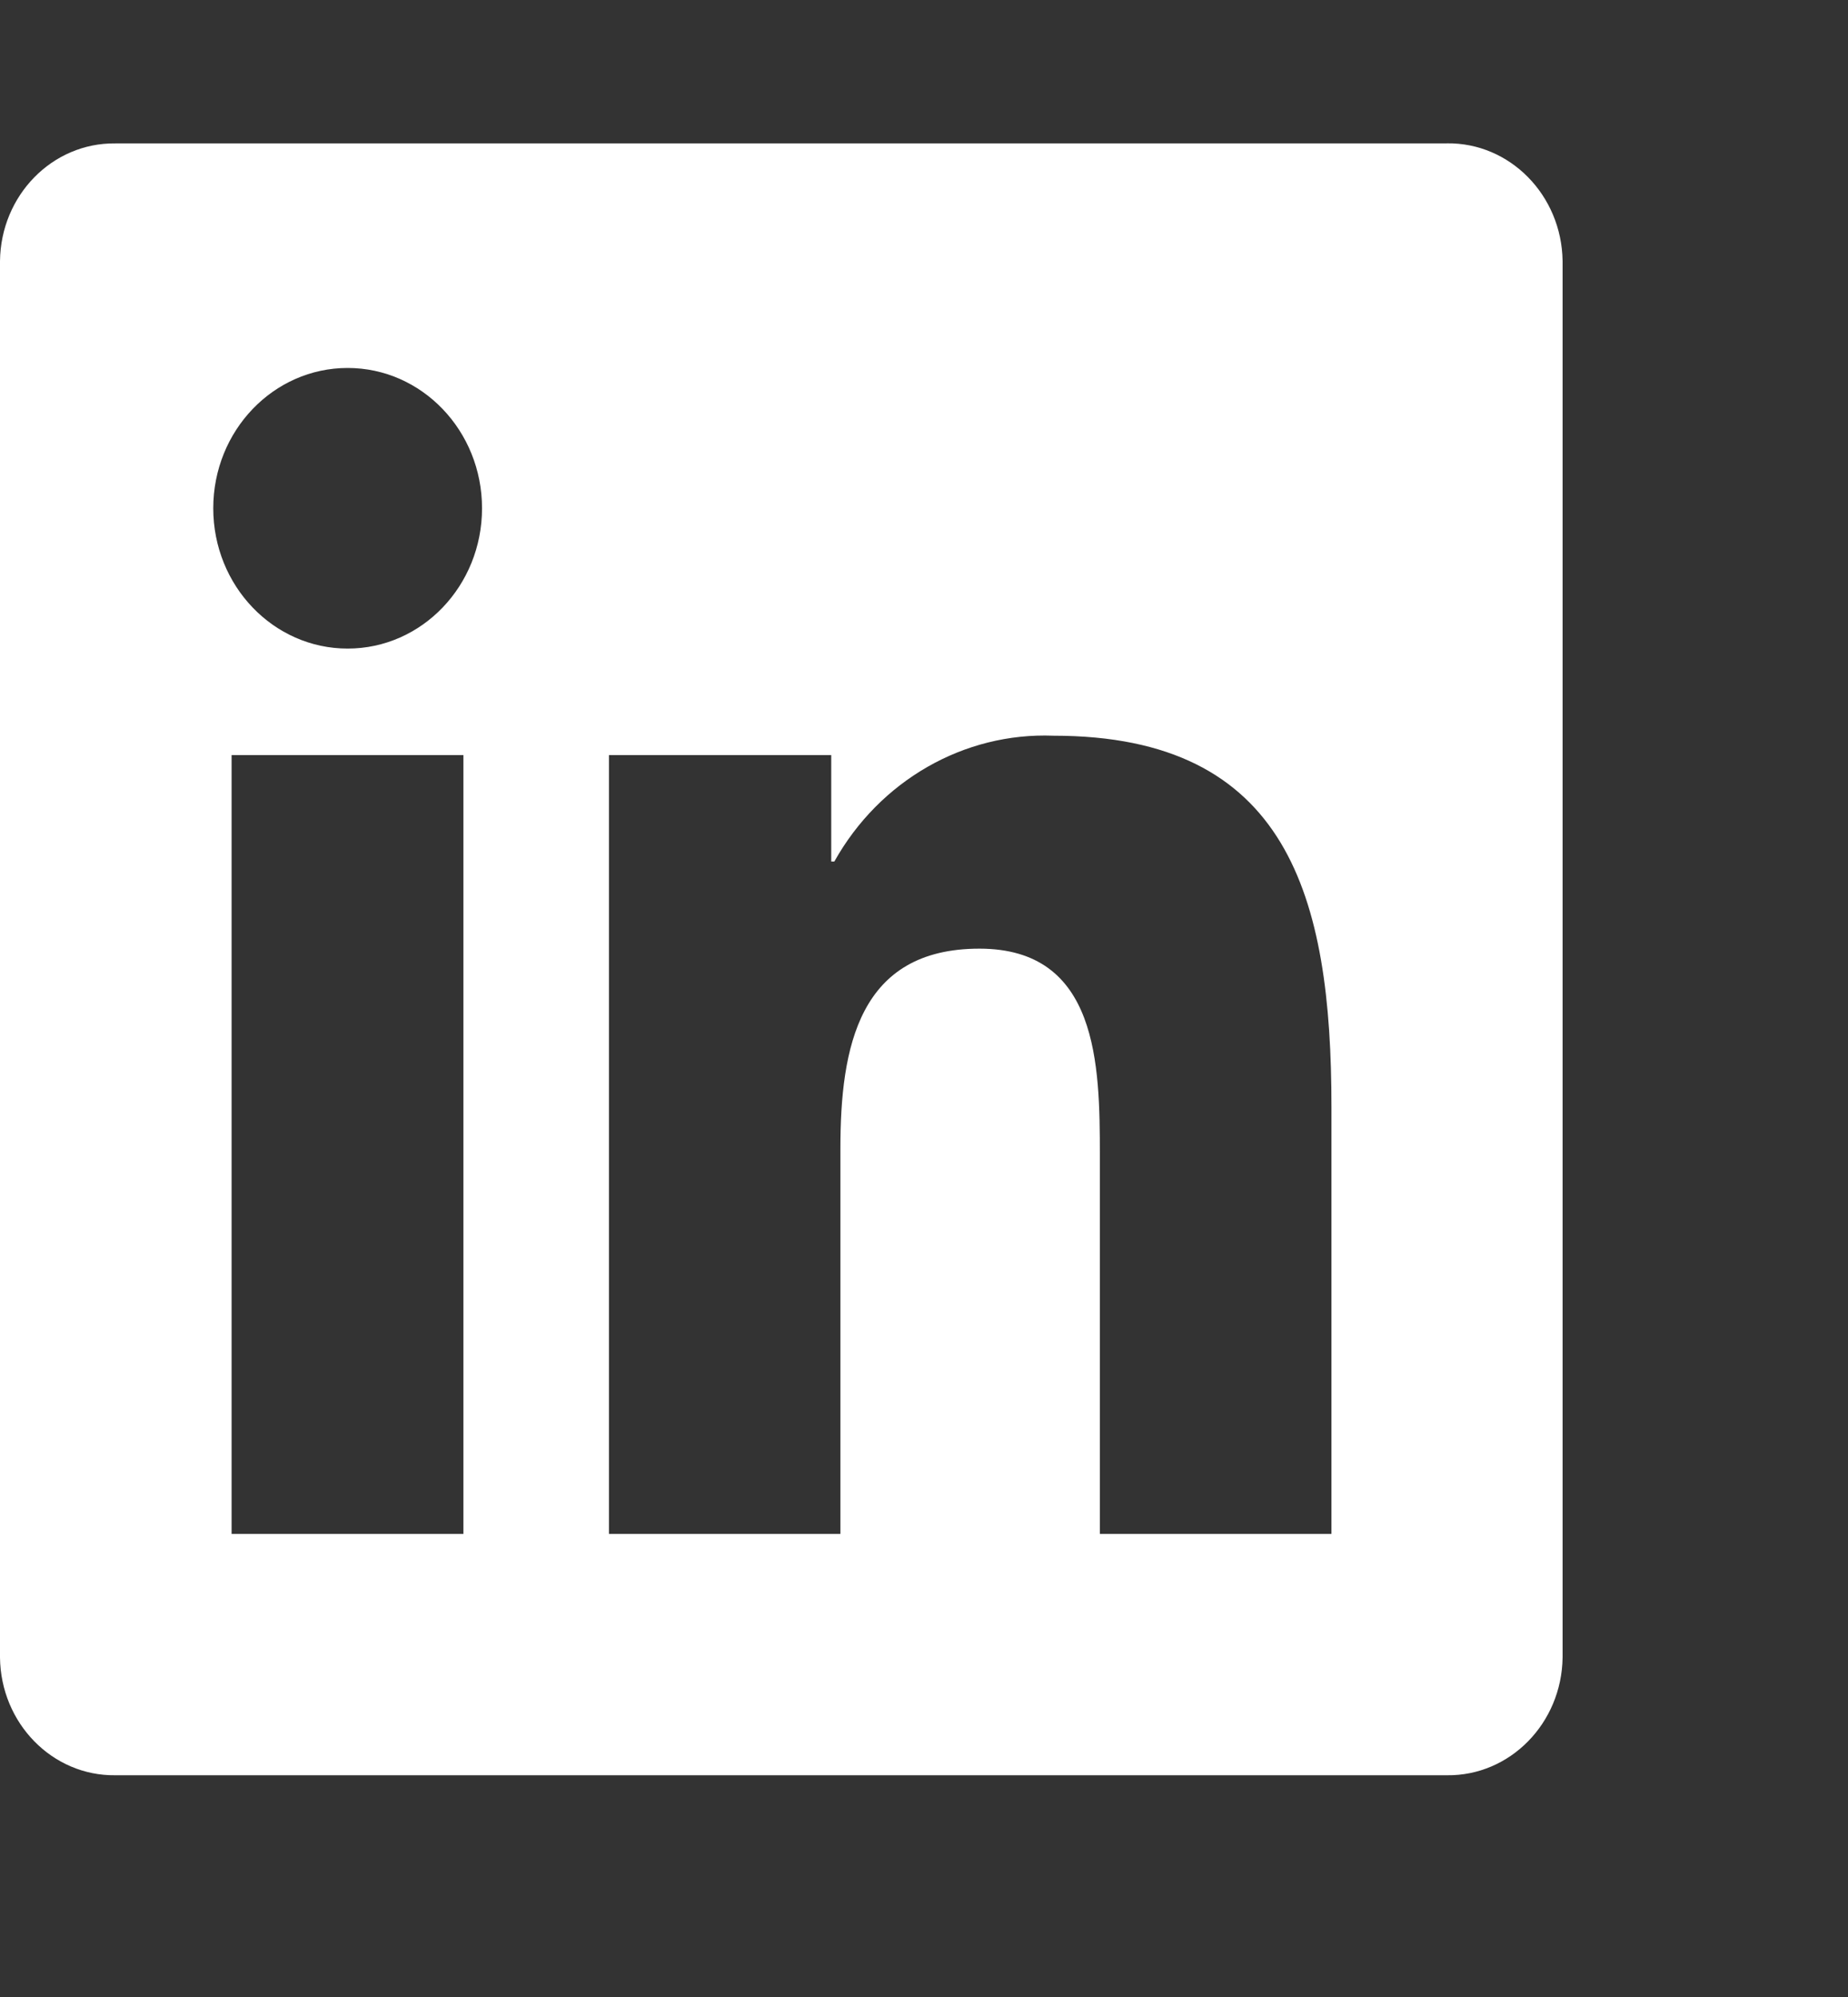 <svg width="25" height="27" viewBox="0 0 25 27" fill="none" xmlns="http://www.w3.org/2000/svg">
<rect x="0" y="0" width="25" height="27" fill="#333333" stroke="none"/>
<path d="M18.012 20.739H14.879V15.618C14.879 14.397 14.858 12.826 13.25 12.826C11.619 12.826 11.369 14.156 11.369 15.53V20.739H8.238V10.209H11.245V11.648H11.287C11.9 10.554 13.04 9.9 14.253 9.947C17.428 9.947 18.012 12.127 18.012 14.962L18.012 20.739ZM4.703 8.769C3.699 8.769 2.885 7.92 2.885 6.872C2.885 5.824 3.699 4.975 4.703 4.975C5.707 4.975 6.521 5.824 6.521 6.872C6.521 7.92 5.707 8.769 4.703 8.769ZM6.269 20.739H3.133V10.209H6.269V20.739ZM19.573 1.939H1.559C0.708 1.929 0.01 2.641 0 3.53V22.41C0.01 23.299 0.708 24.012 1.559 24.002H19.573C20.426 24.013 21.127 23.3 21.139 22.41V3.528C21.126 2.638 20.425 1.926 19.573 1.938" fill="white"/>
</svg>
